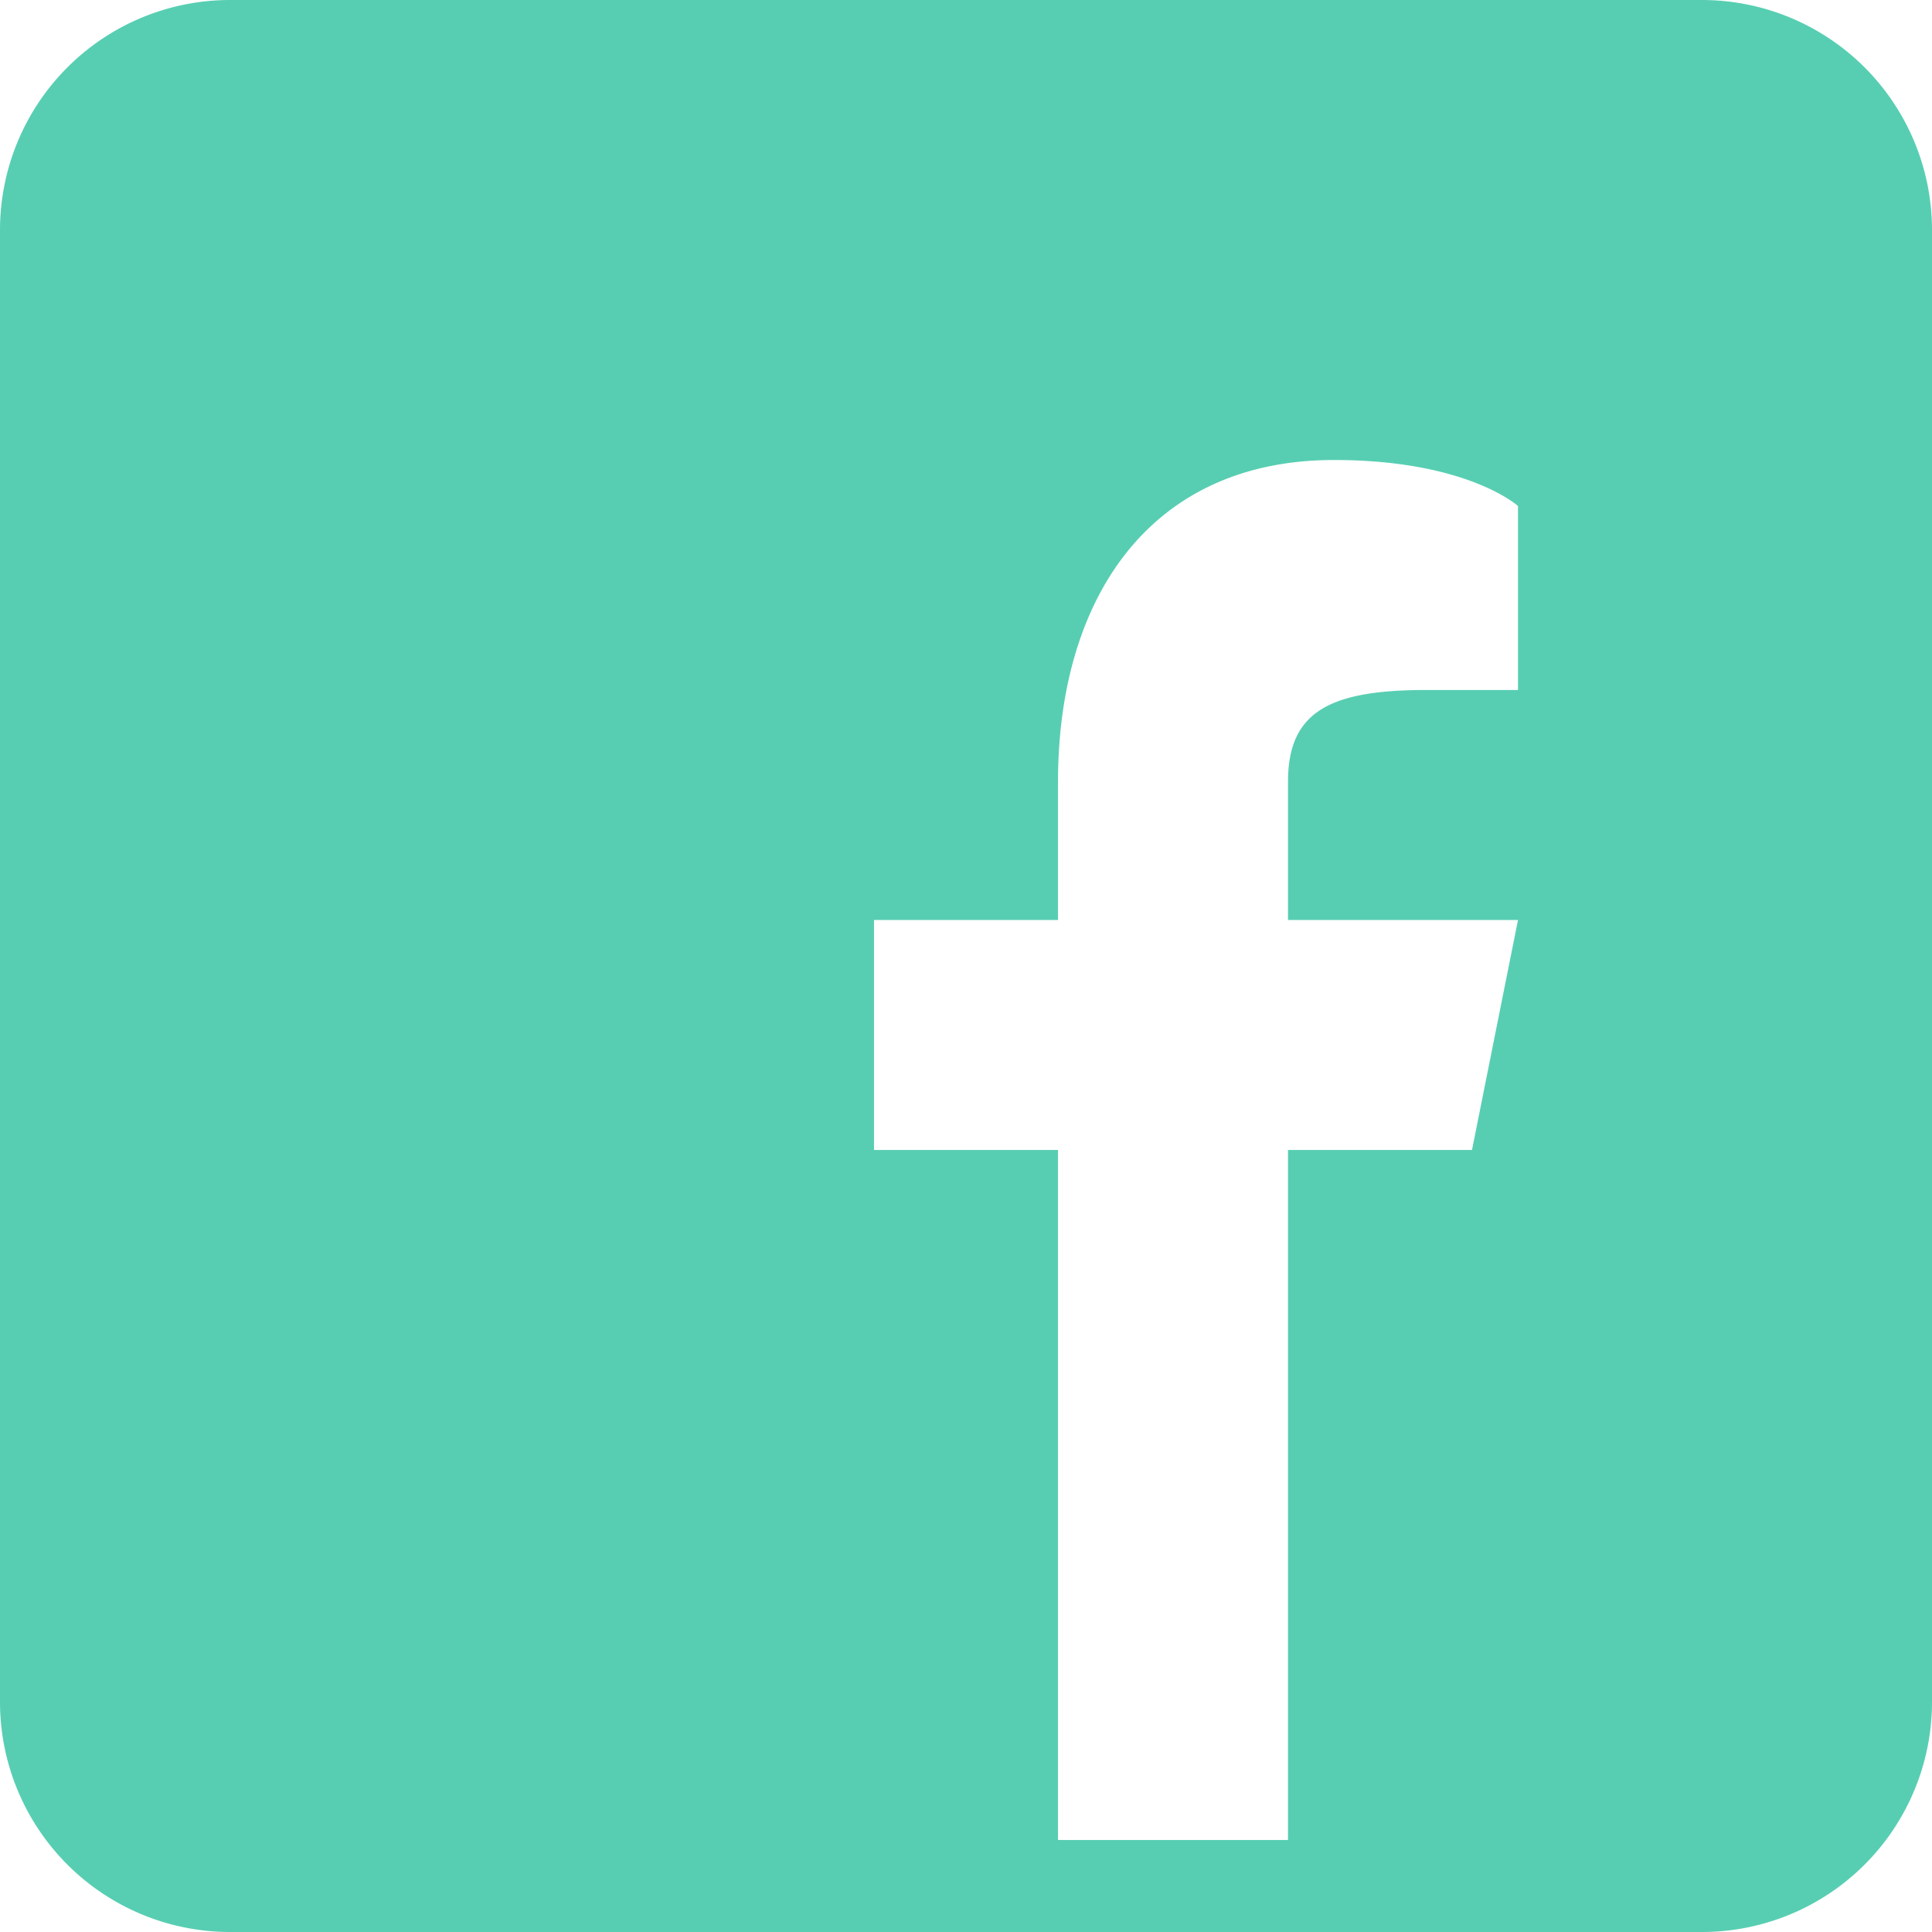<svg id="Layer_1" data-name="Layer 1" xmlns="http://www.w3.org/2000/svg" width="42" height="42" viewBox="0 0 42 42"><defs><style>.cls-1{fill:#57ceb2;}</style></defs><path class="cls-1" d="M41,4H9A5.002,5.002,0,0,0,4,9V41a5.002,5.002,0,0,0,5,5H41a5.002,5.002,0,0,0,5-5V9A5.002,5.002,0,0,0,41,4ZM37,19H35c-2.14,0-3,.5-3,2v3h5l-1,5H32V44H27V29H23V24h4V21c0-4,2-7,6-7,2.9,0,4,1,4,1Z" transform="translate(-4 -4)"/></svg>